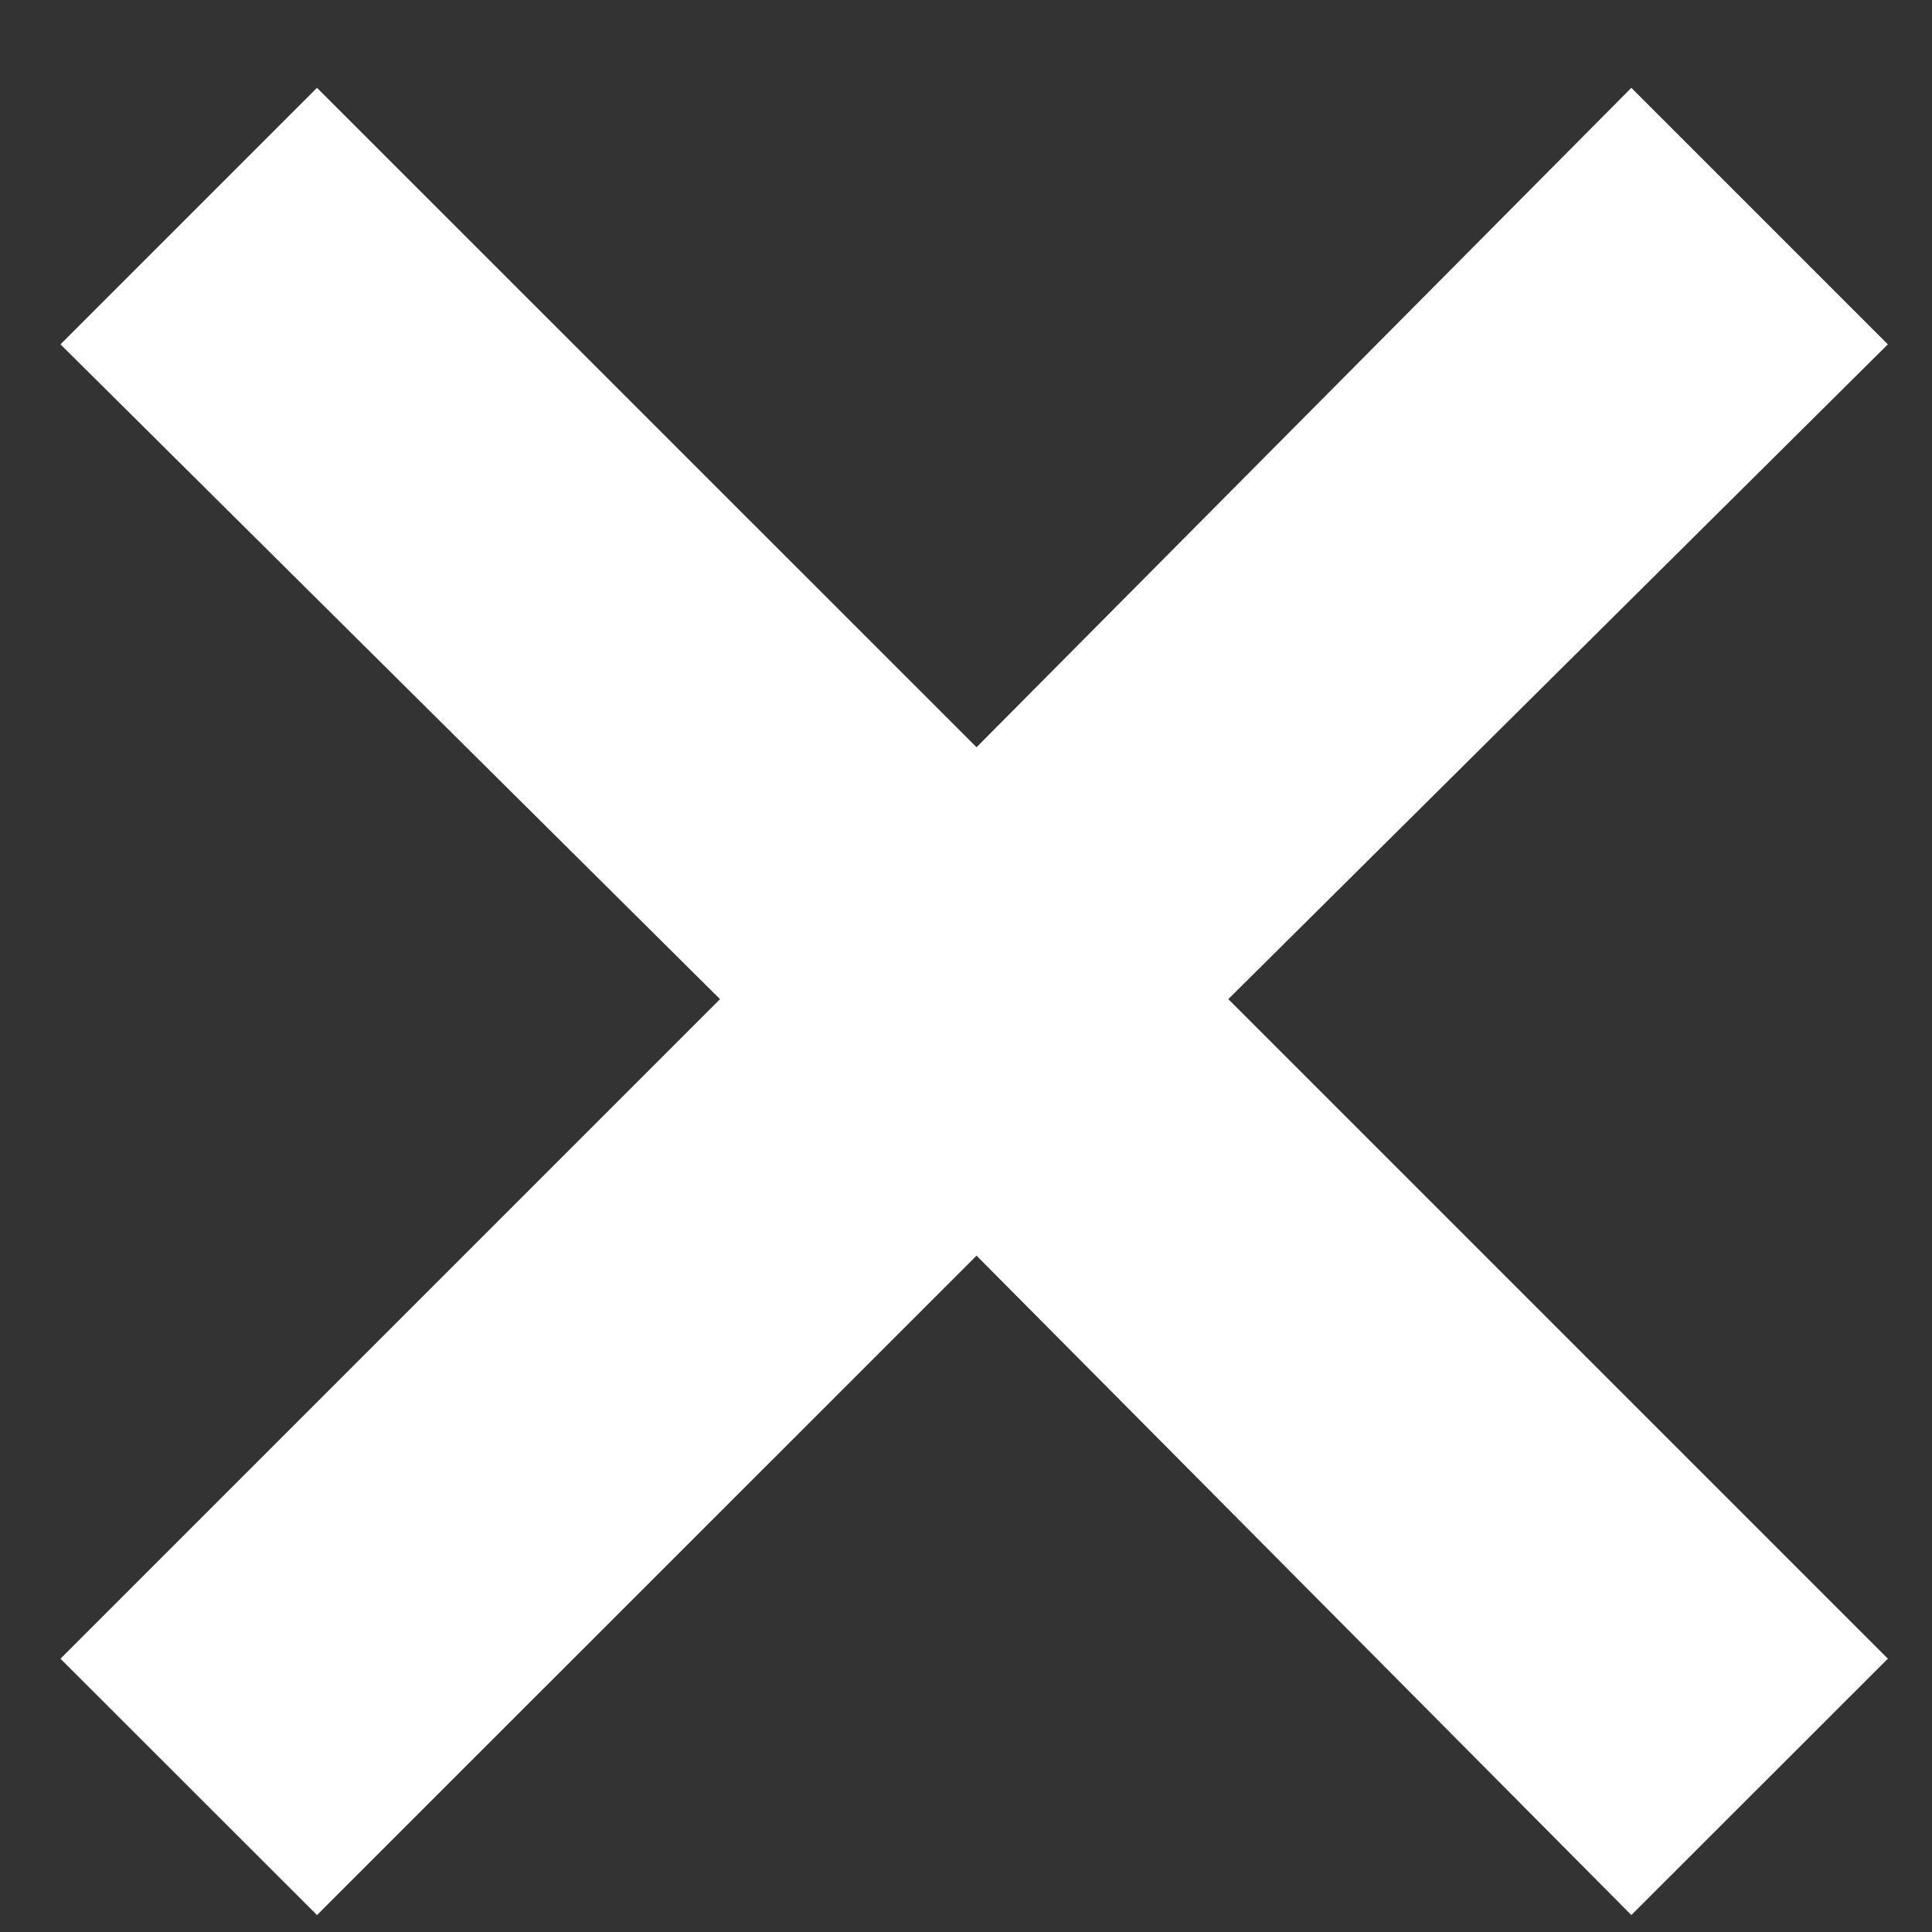 <svg width="13" height="13" viewBox="0 0 13 13" fill="none" xmlns="http://www.w3.org/2000/svg">
<rect x="0" y="0" width="13" height="13" fill="#333333" stroke="none"/>
<path d="M2.133 12.886L0.407 11.161L4.845 6.723L0.407 2.317L2.133 0.591L6.571 5.028L10.977 0.591L12.703 2.317L8.265 6.723L12.703 11.161L10.977 12.886L6.571 8.449L2.133 12.886Z" fill="white"/>
</svg>
